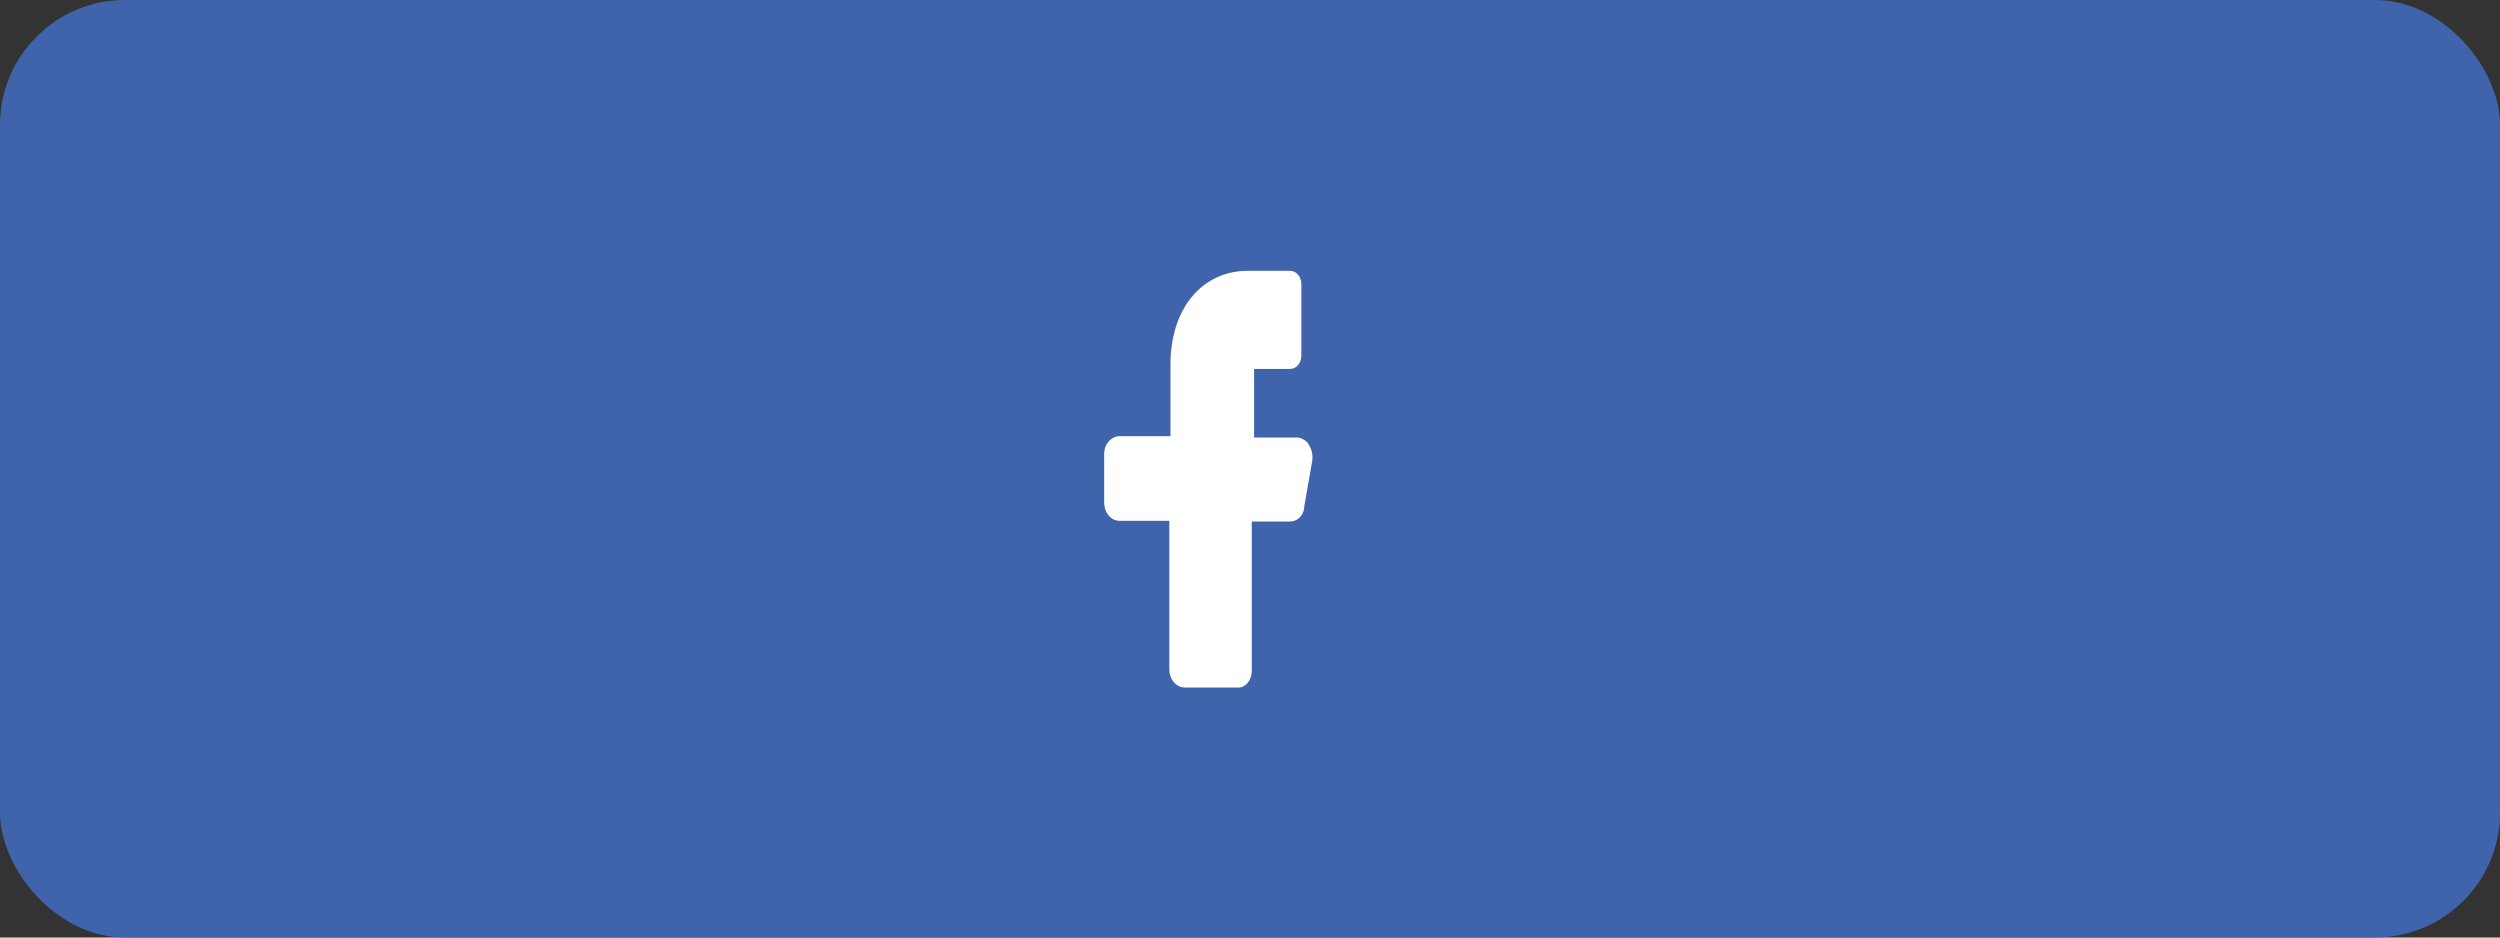 <svg width="120" height="45" viewBox="0 0 120 45" fill="none" xmlns="http://www.w3.org/2000/svg">
<rect x="0" y="0" width="120" height="45" fill="#333333" stroke="none"/>
<g id="Group 1000001900">
<rect id="Rectangle 4403" width="120" height="45" rx="6" fill="#4064AC"/>
<path id="Vector" d="M62.299 21H60.749H60.196V20.355V18.355V17.71H60.749H61.911C62.216 17.71 62.465 17.452 62.465 17.064V13.645C62.465 13.29 62.243 13 61.911 13H59.891C57.705 13 56.183 14.806 56.183 17.484V20.29V20.936H55.629H53.747C53.36 20.936 53 21.29 53 21.806V24.129C53 24.581 53.304 25 53.747 25H55.574H56.127V25.645V32.129C56.127 32.581 56.432 33 56.874 33H59.476C59.642 33 59.78 32.903 59.891 32.774C60.002 32.645 60.085 32.419 60.085 32.226V25.677V25.032H60.666H61.911C62.271 25.032 62.548 24.774 62.603 24.387V24.355V24.323L62.991 22.097C63.018 21.871 62.991 21.613 62.825 21.355C62.769 21.194 62.52 21.032 62.299 21Z" fill="white"/>
</g>
</svg>
